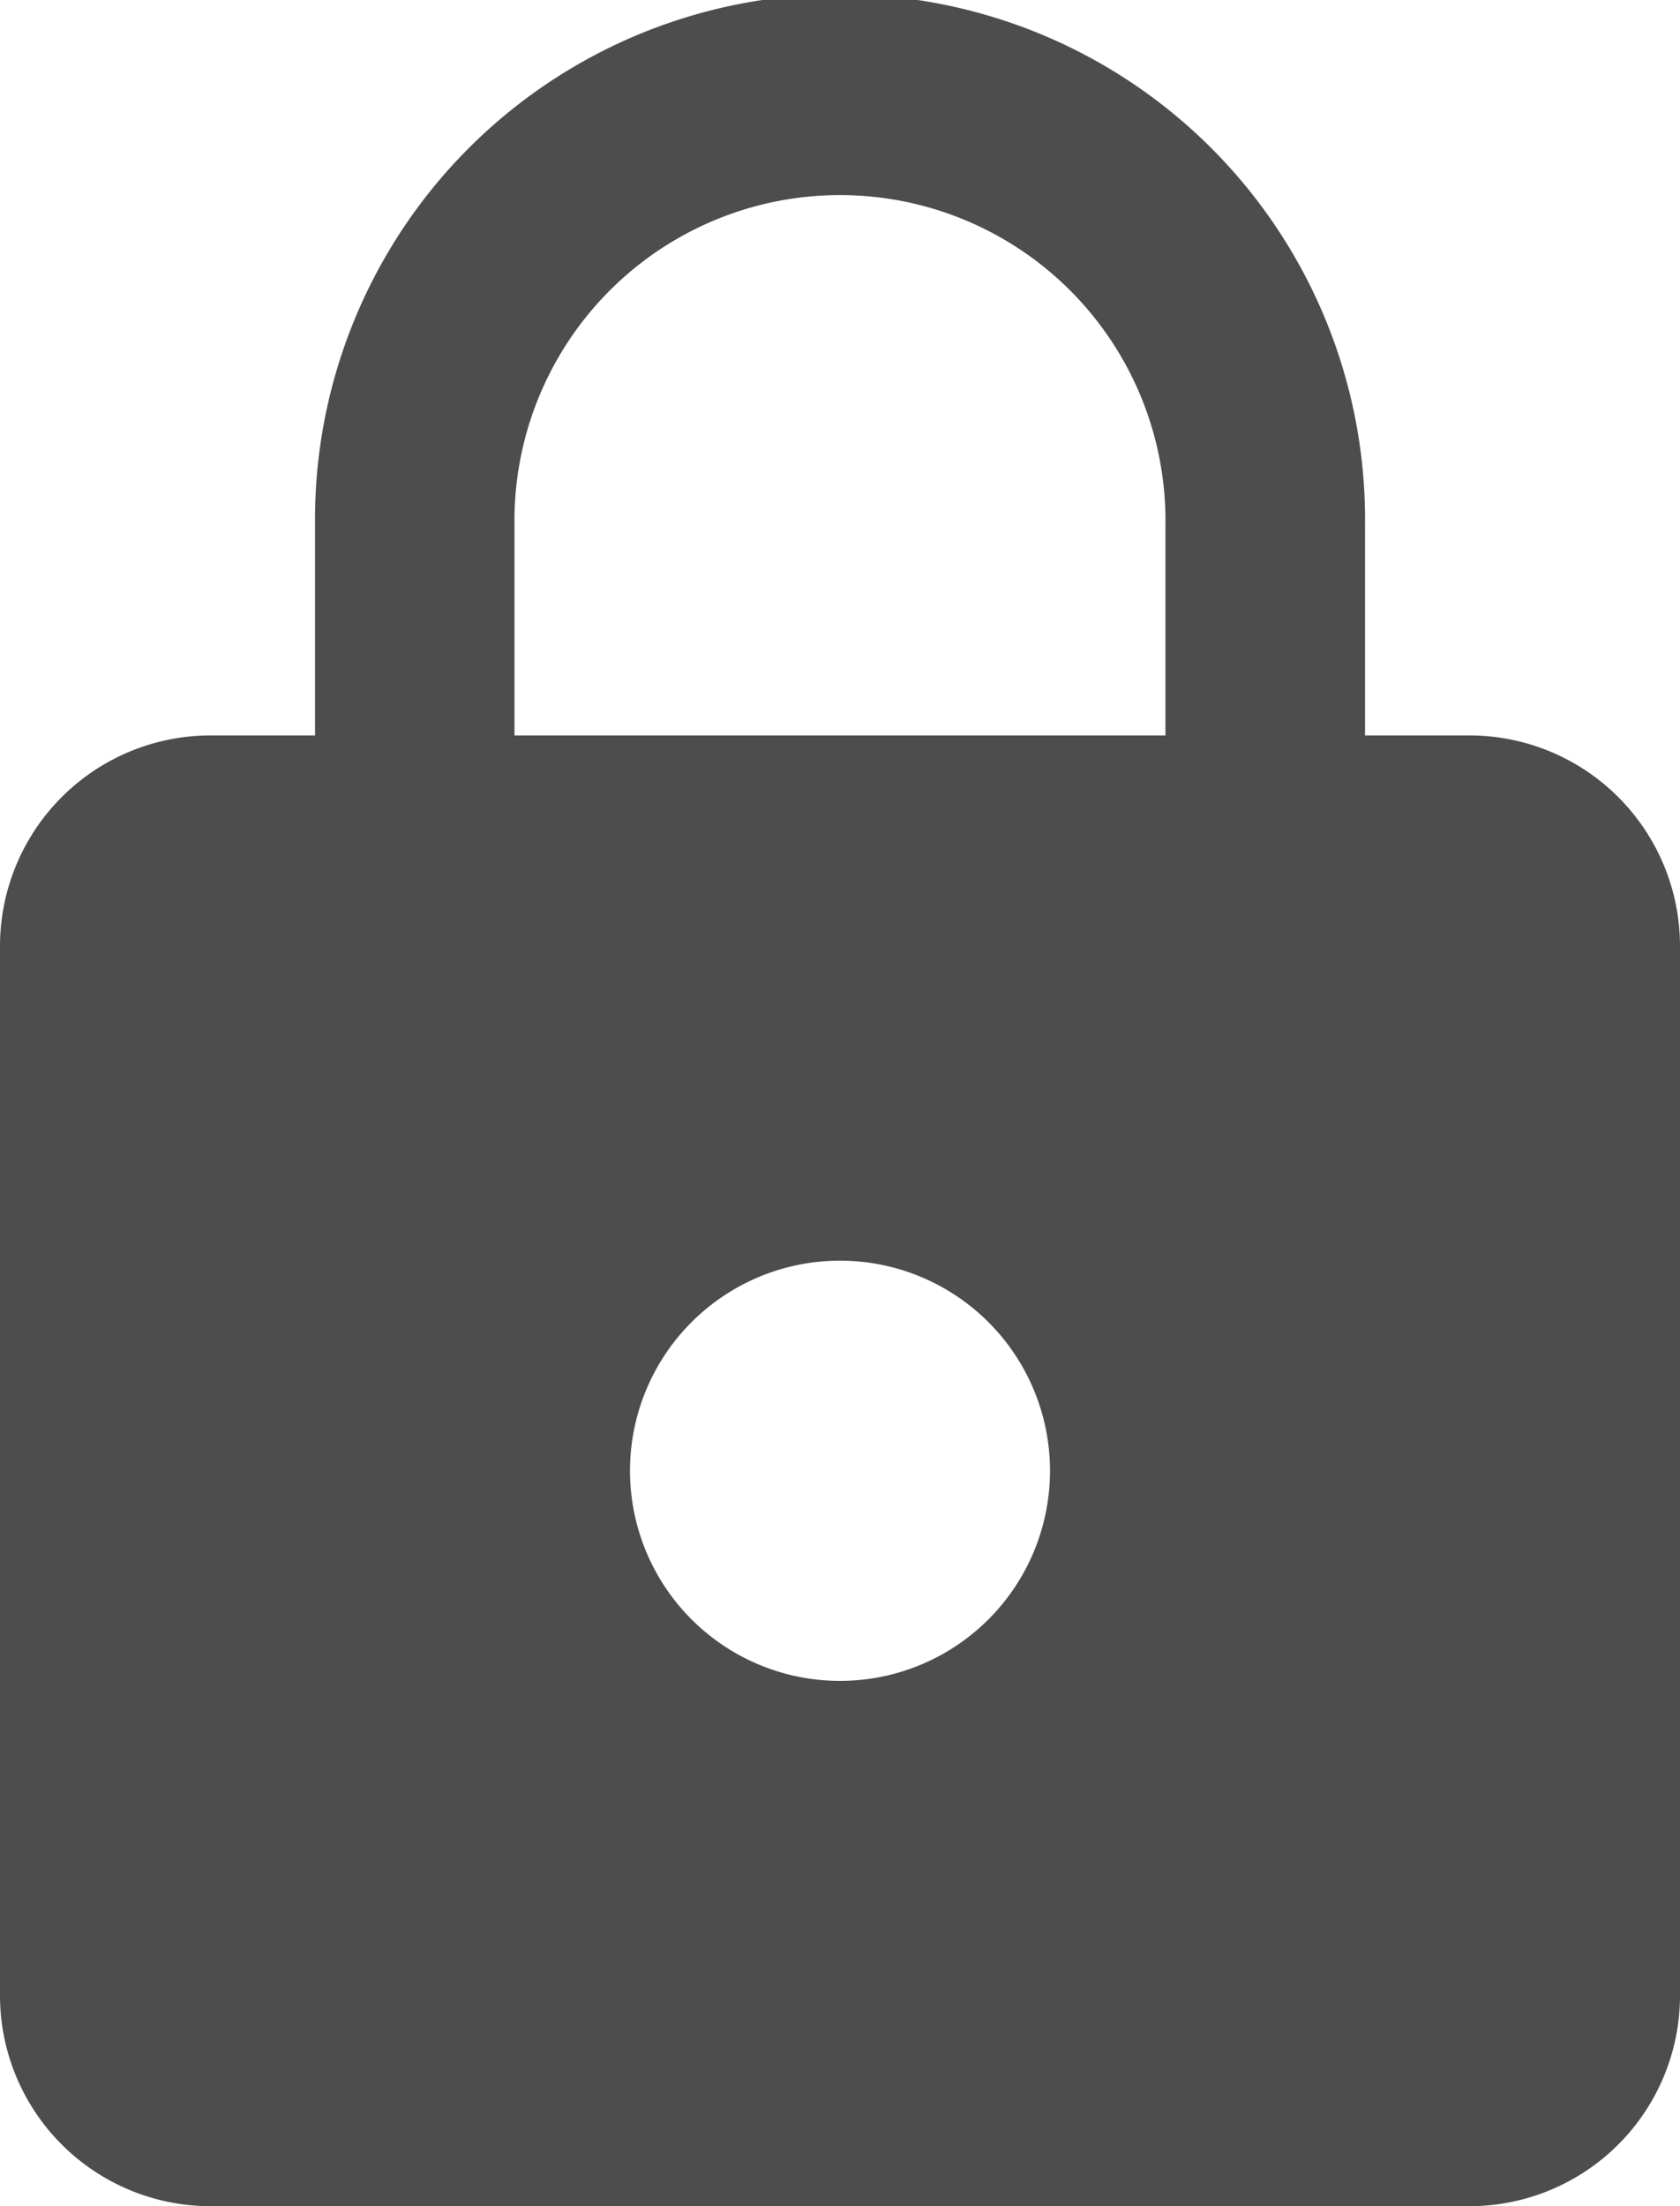 <svg xmlns="http://www.w3.org/2000/svg" width="26.6" height="34.913" viewBox="0 0 26.6 34.913"><path d="M253.406,785.33h-1.662v-3.325a8.313,8.313,0,1,0-16.625,0v3.325h-1.663a3.335,3.335,0,0,0-3.325,3.325V805.28a3.335,3.335,0,0,0,3.325,3.325h19.95a3.335,3.335,0,0,0,3.325-3.325V788.655A3.335,3.335,0,0,0,253.406,785.33Zm-9.975,14.962a3.325,3.325,0,1,1,3.325-3.325A3.325,3.325,0,0,1,243.431,800.292Zm5.154-14.962H238.277v-3.325a5.154,5.154,0,1,1,10.307,0v3.327Z" transform="translate(-230.131 -773.692)" fill="#4d4d4d"/></svg>